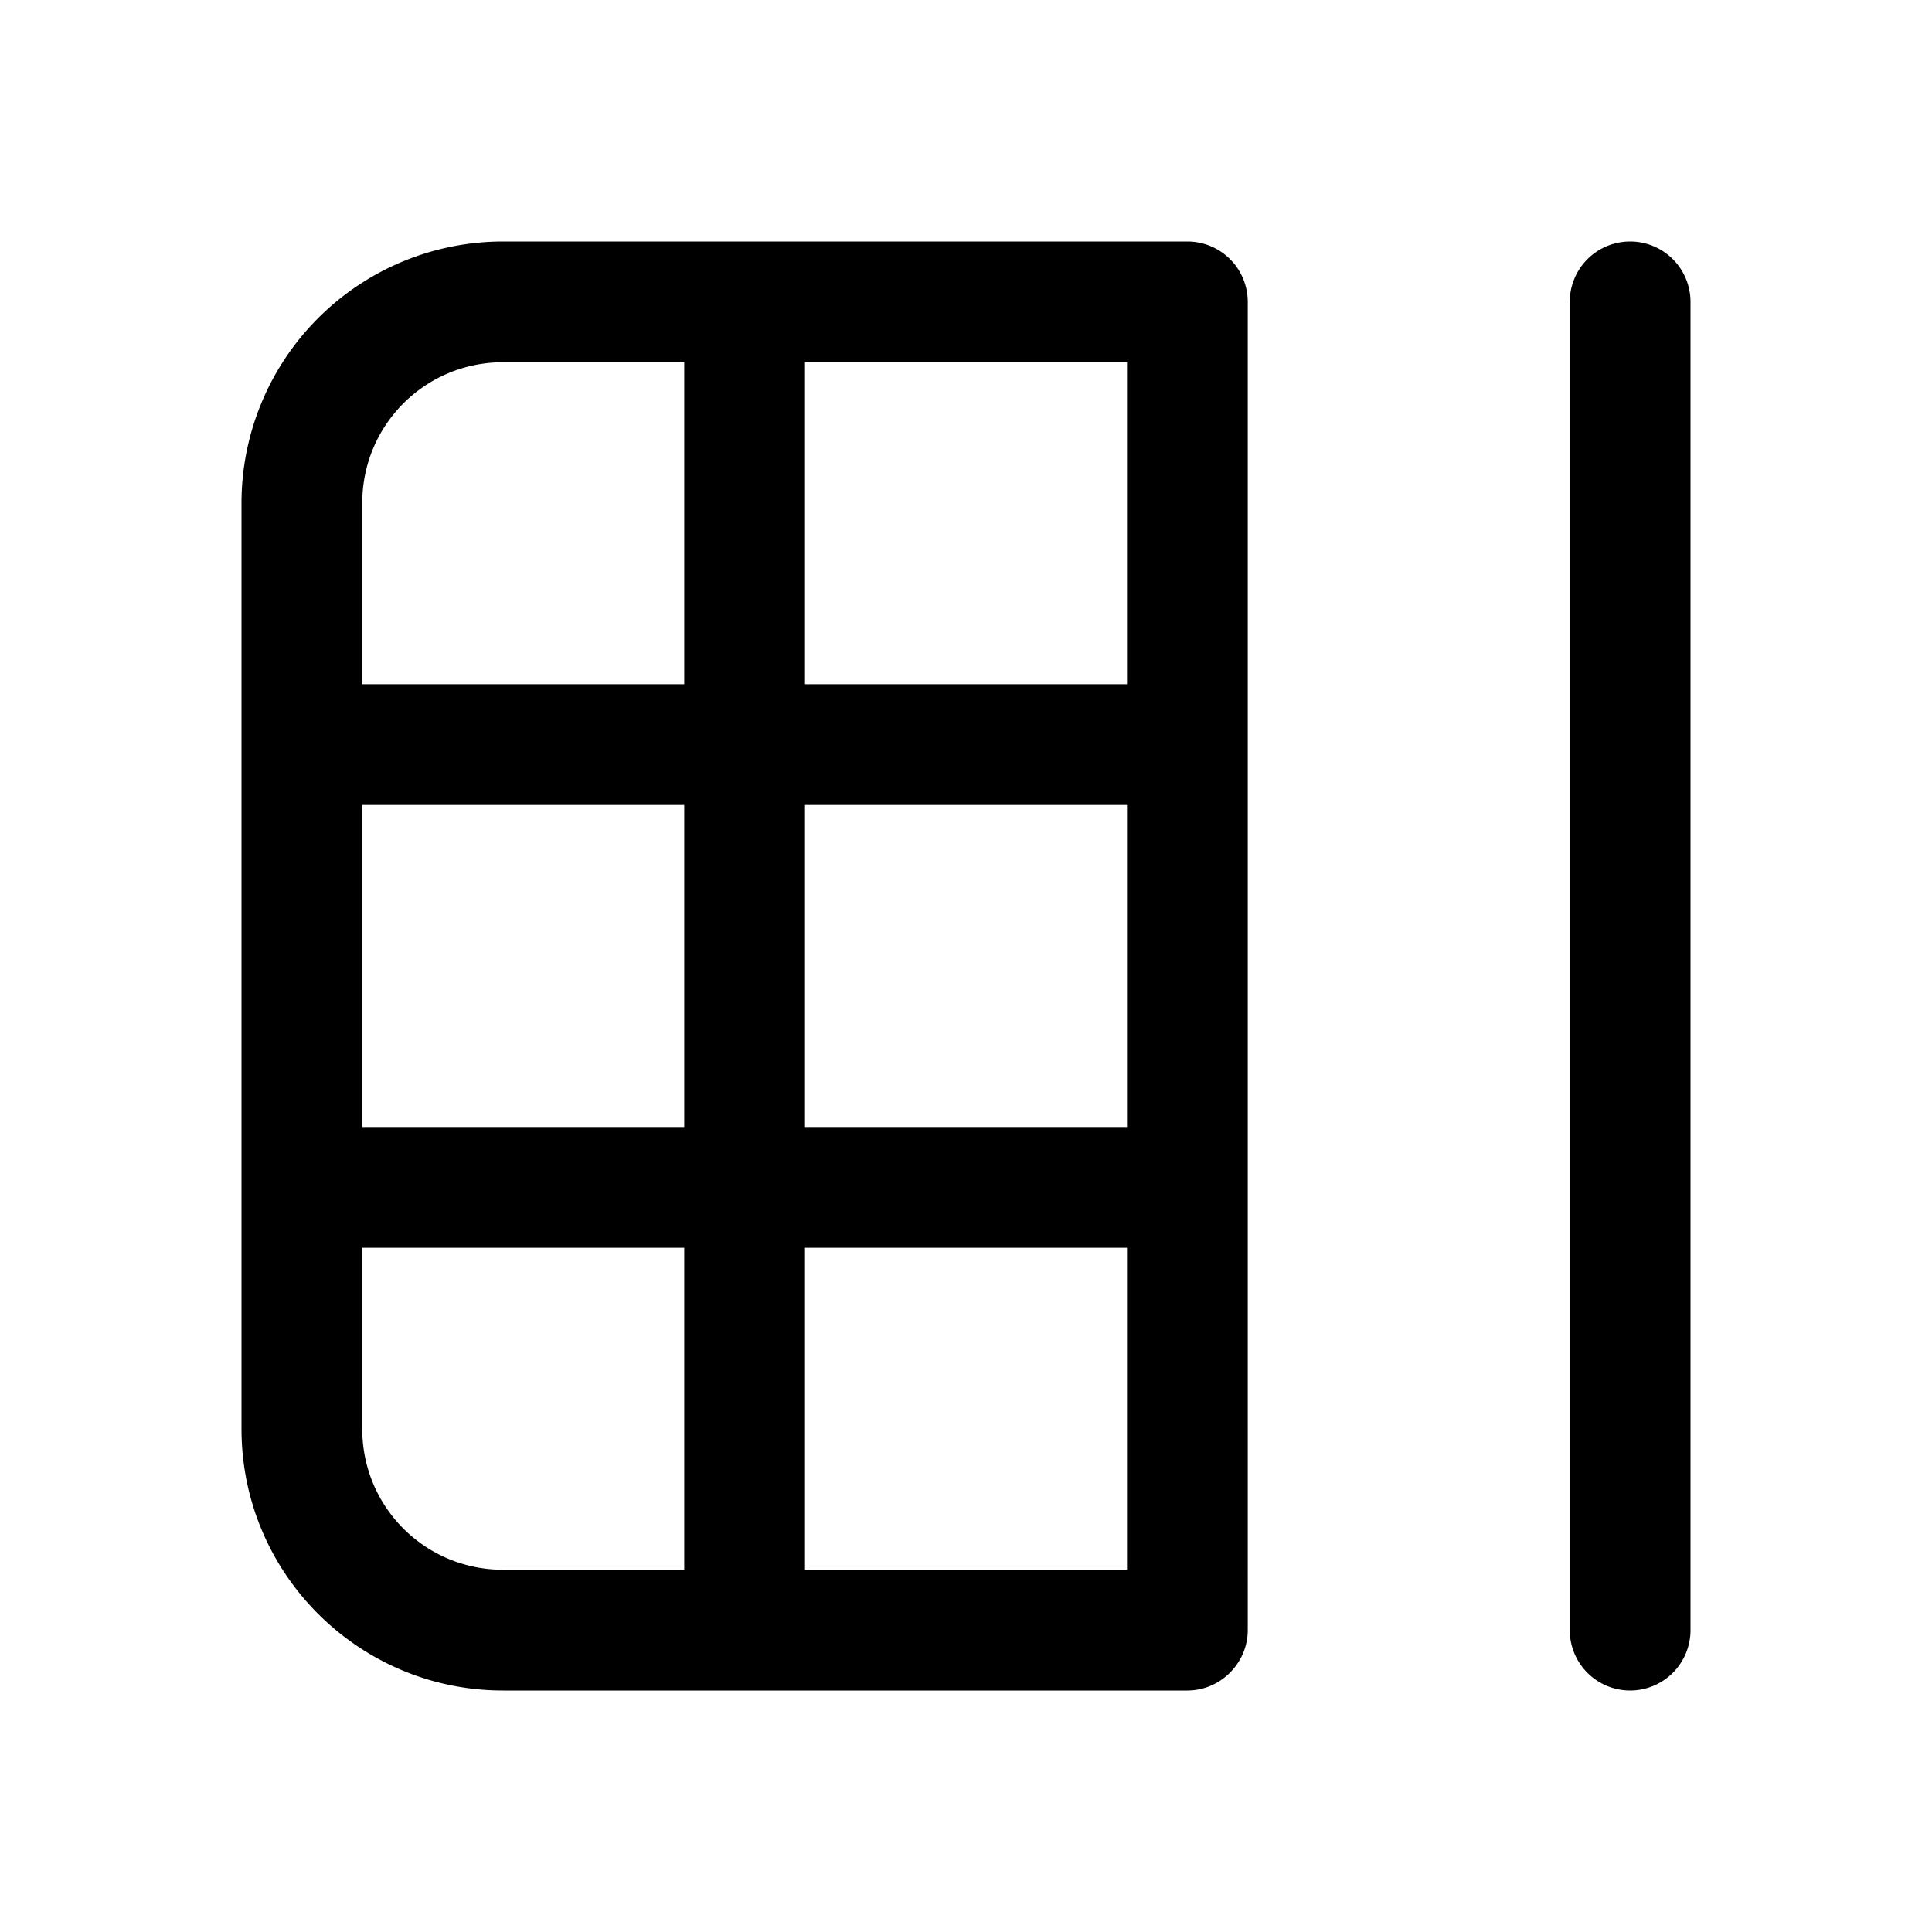 <svg width="24" height="24" viewBox="0 0 24 24" xmlns="http://www.w3.org/2000/svg"><path d="M15.5 3.75a.75.75 0 00-.75-.75h-8.5A3.25 3.25 0 003 6.25v11.5C3 19.55 4.46 21 6.25 21h8.5c.41 0 .75-.34.75-.75V3.75zM14 10v4h-4v-4h4zm-9.5 4v-4h4v4h-4zM14 8.5h-4v-4h4v4zm-5.5 0h-4V6.25c0-.97.78-1.75 1.75-1.75H8.5v4zm0 11H6.25c-.97 0-1.75-.78-1.75-1.75V15.5h4v4zm1.5-4h4v4h-4v-4z"/><path d="M19.5 3.75a.75.75 0 011.5 0v16.5a.75.75 0 01-1.5 0V3.75z"/></svg>